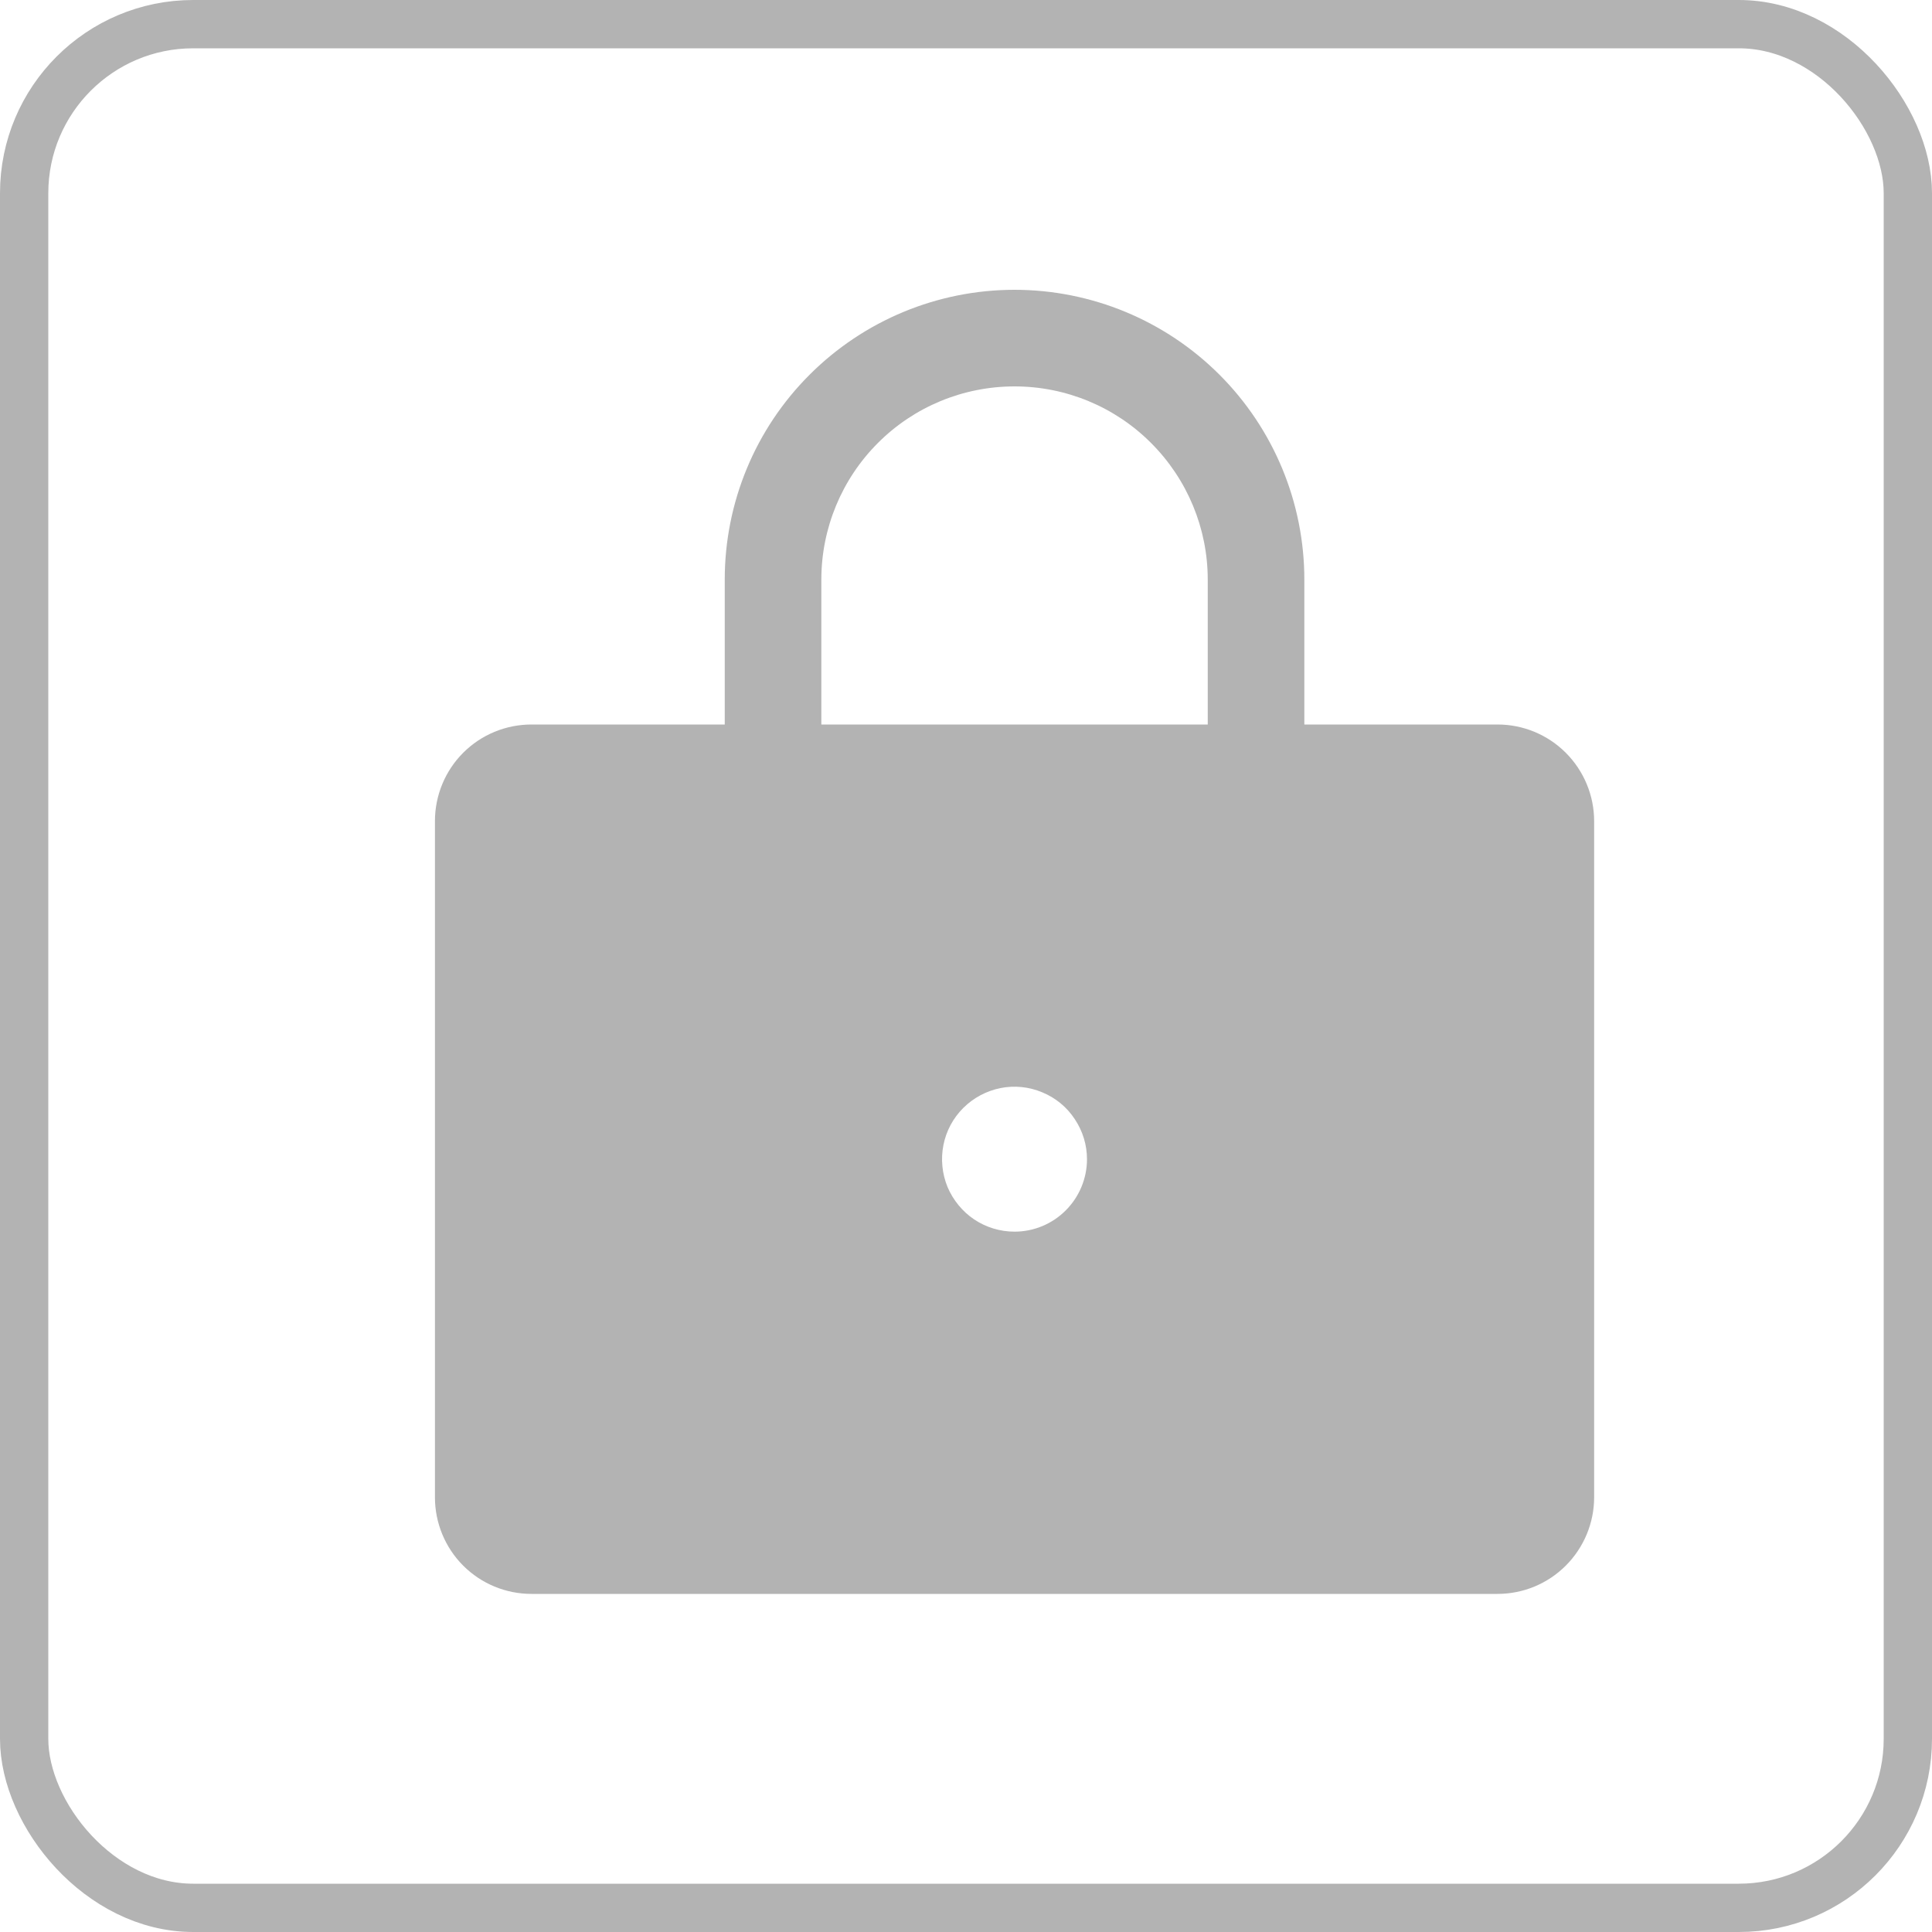 <svg width="16" height="16" viewBox="0 0 16 16" fill="none" xmlns="http://www.w3.org/2000/svg">
<rect x="0.2" y="0.2" width="15.6" height="15.6" rx="1.4" stroke="black" stroke-opacity="0.3" stroke-width="0.4"/>
<g opacity="0.3" clip-path="url(#clip0_837_4006)">
<path d="M12.402 6H10.802V4.8C10.802 4.163 10.549 3.553 10.099 3.103C9.649 2.653 9.038 2.4 8.402 2.4C7.765 2.4 7.155 2.653 6.705 3.103C6.254 3.553 6.002 4.163 6.002 4.8V6H4.402C4.189 6 3.986 6.084 3.836 6.234C3.686 6.384 3.602 6.588 3.602 6.8V12.4C3.602 12.612 3.686 12.816 3.836 12.966C3.986 13.116 4.189 13.2 4.402 13.2H12.402C12.614 13.2 12.817 13.116 12.967 12.966C13.117 12.816 13.202 12.612 13.202 12.4V6.8C13.202 6.588 13.117 6.384 12.967 6.234C12.817 6.084 12.614 6 12.402 6ZM8.402 10.2C8.283 10.2 8.167 10.165 8.068 10.099C7.97 10.033 7.893 9.939 7.847 9.83C7.802 9.72 7.79 9.599 7.813 9.483C7.836 9.366 7.893 9.26 7.977 9.176C8.061 9.092 8.168 9.035 8.285 9.011C8.401 8.988 8.522 9 8.631 9.046C8.741 9.091 8.835 9.168 8.9 9.267C8.966 9.365 9.002 9.481 9.002 9.6C9.002 9.759 8.938 9.912 8.826 10.024C8.713 10.137 8.561 10.2 8.402 10.2ZM10.002 6H6.802V4.8C6.802 4.376 6.97 3.969 7.27 3.669C7.57 3.368 7.977 3.2 8.402 3.2C8.826 3.2 9.233 3.368 9.533 3.669C9.833 3.969 10.002 4.376 10.002 4.8V6Z" fill="black"/>
</g>
<defs>
<clipPath id="clip0_837_4006">
<rect width="12.8" height="12.8" fill="white" transform="translate(2 2)"/>
</clipPath>
</defs>
</svg>
